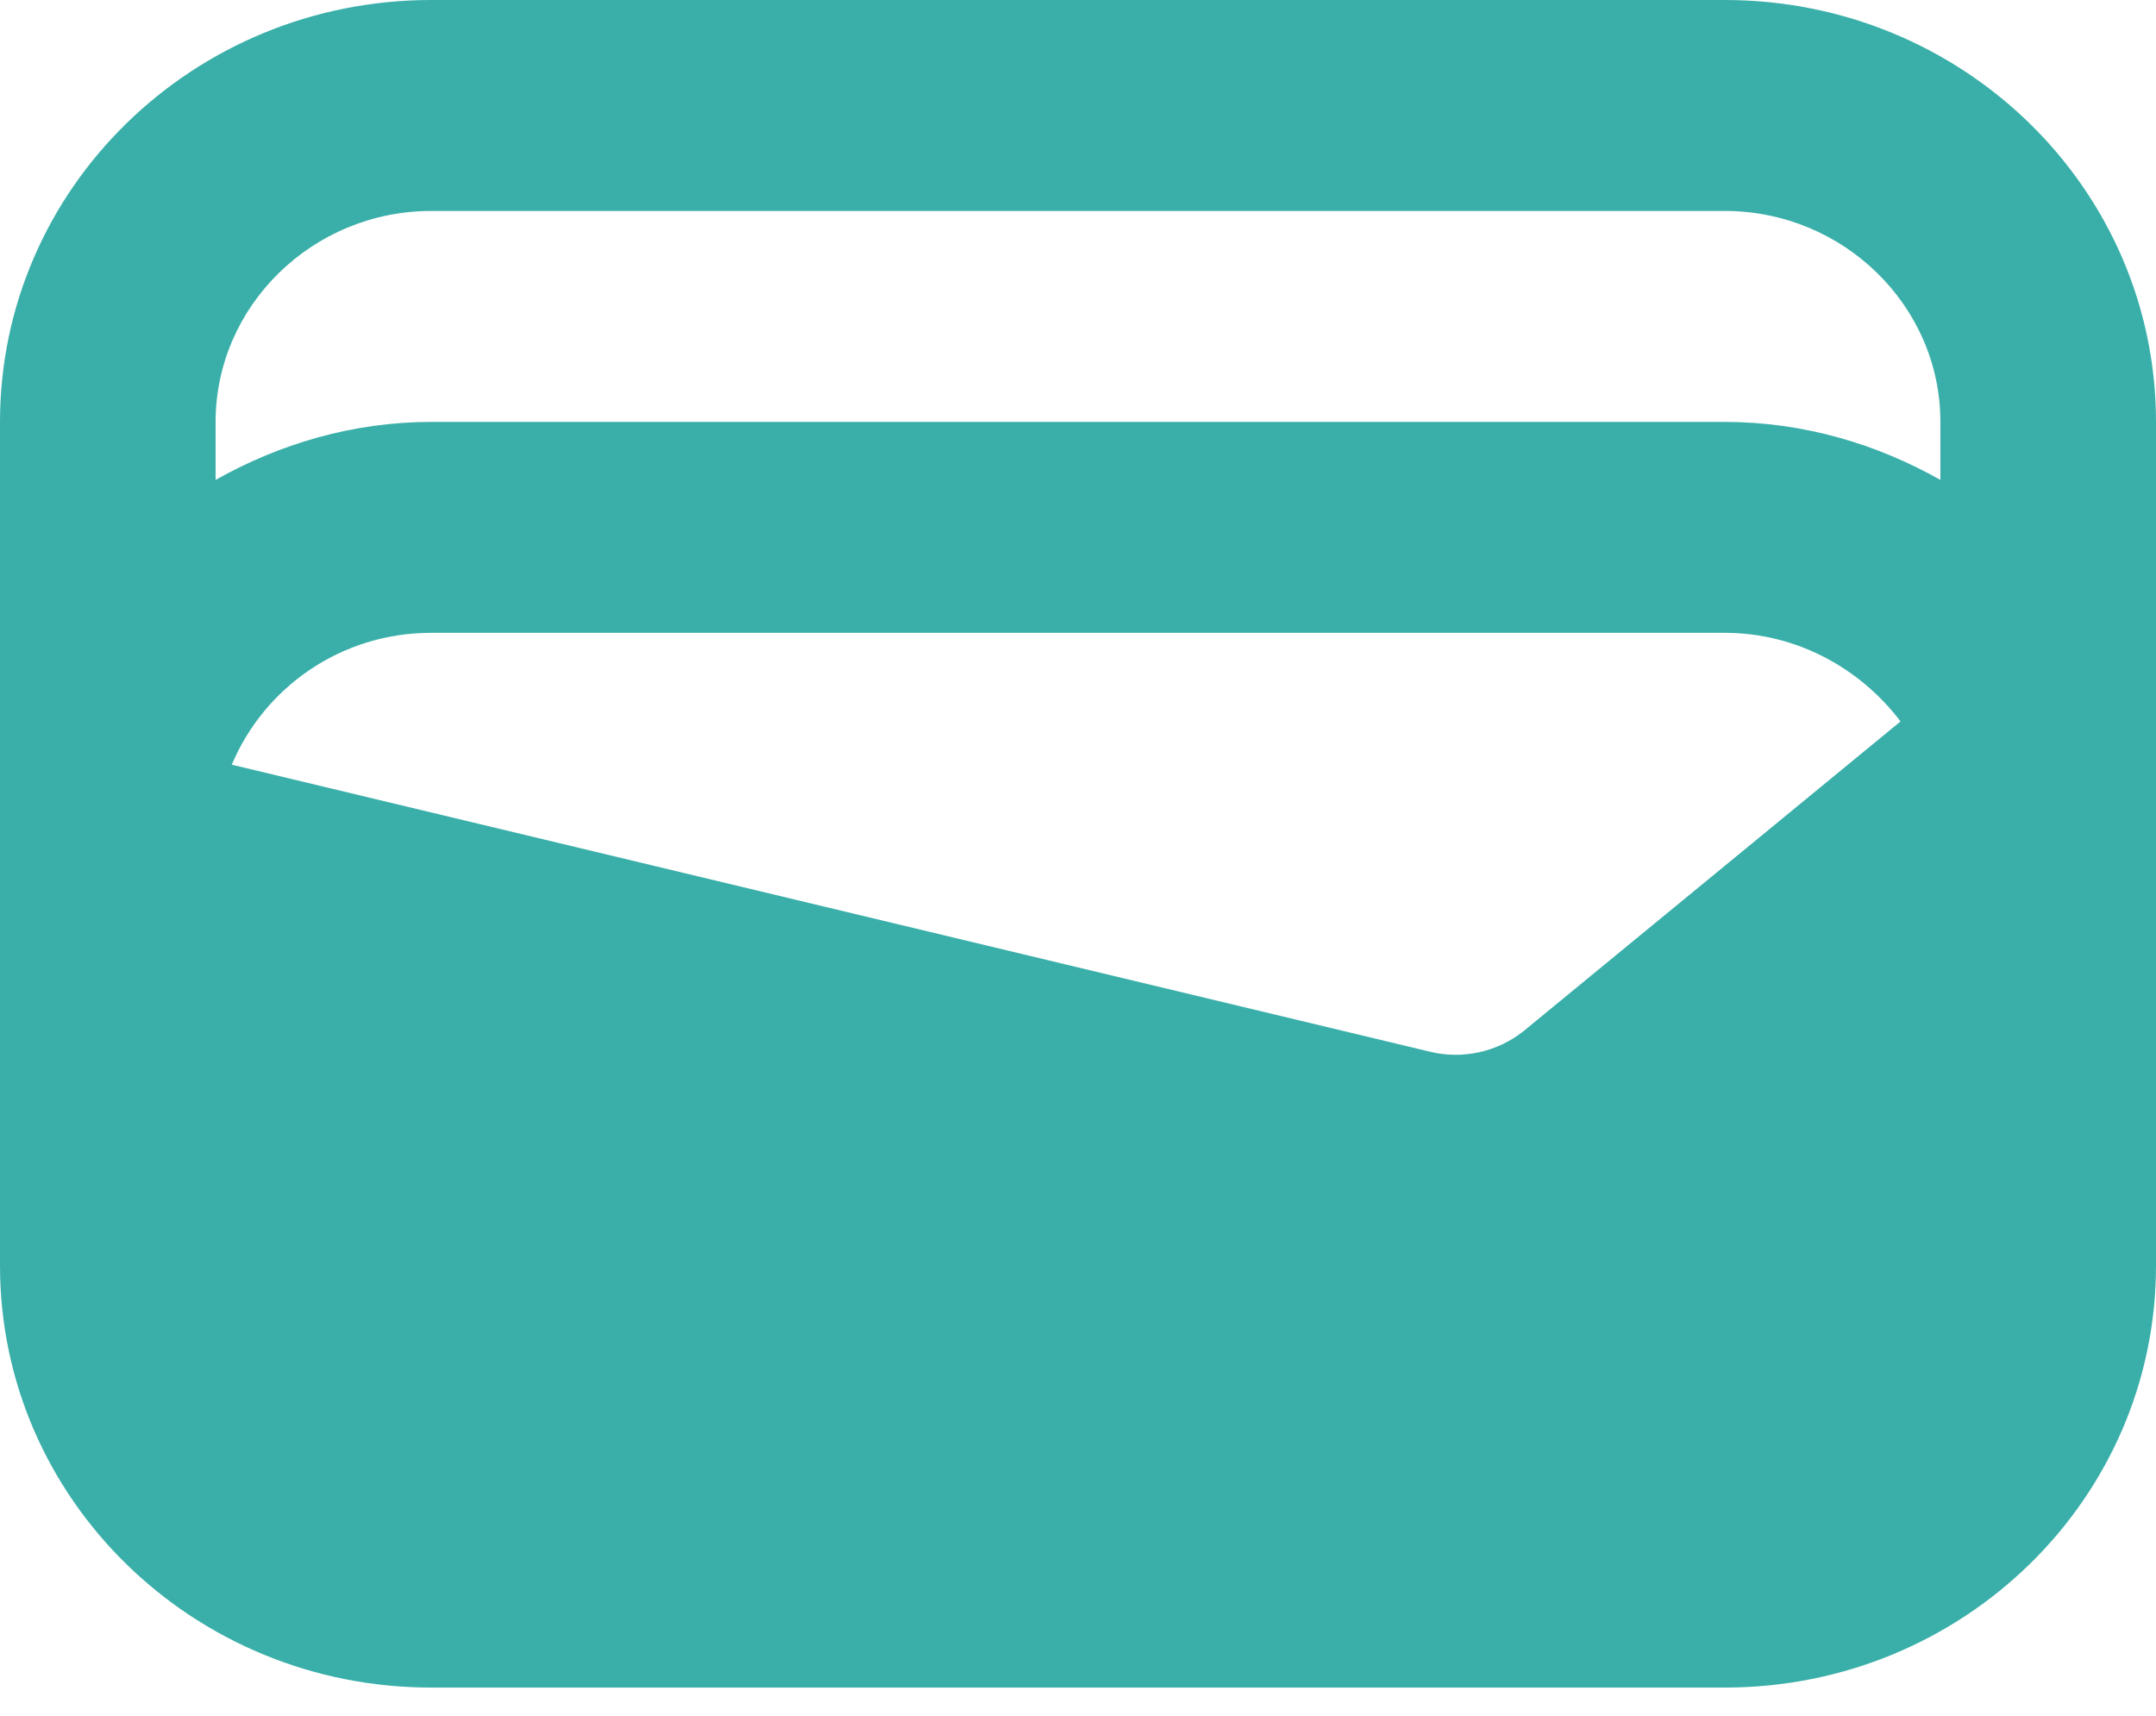 <svg width="49" height="39" viewBox="0 0 49 39" fill="none" xmlns="http://www.w3.org/2000/svg">
<path d="M39.2 0H9.8C4.386 0 0 4.291 0 9.59V28.769C0 34.067 4.386 38.358 9.8 38.358H39.2C44.615 38.358 49 34.067 49 28.769V9.59C49 4.291 44.615 0 39.2 0ZM34.643 23.423C34.055 23.902 33.247 24.094 32.487 23.902L5.268 17.381C6.003 15.631 7.742 14.384 9.8 14.384H39.2C40.842 14.384 42.287 15.2 43.194 16.398L34.643 23.423ZM9.8 4.795H39.2C41.895 4.795 44.1 6.952 44.1 9.59V10.908C42.655 10.093 40.989 9.59 39.2 9.59H9.8C8.012 9.59 6.346 10.093 4.9 10.908V9.59C4.9 6.952 7.105 4.795 9.8 4.795Z" fill="#3AAFA9"/>
</svg>
